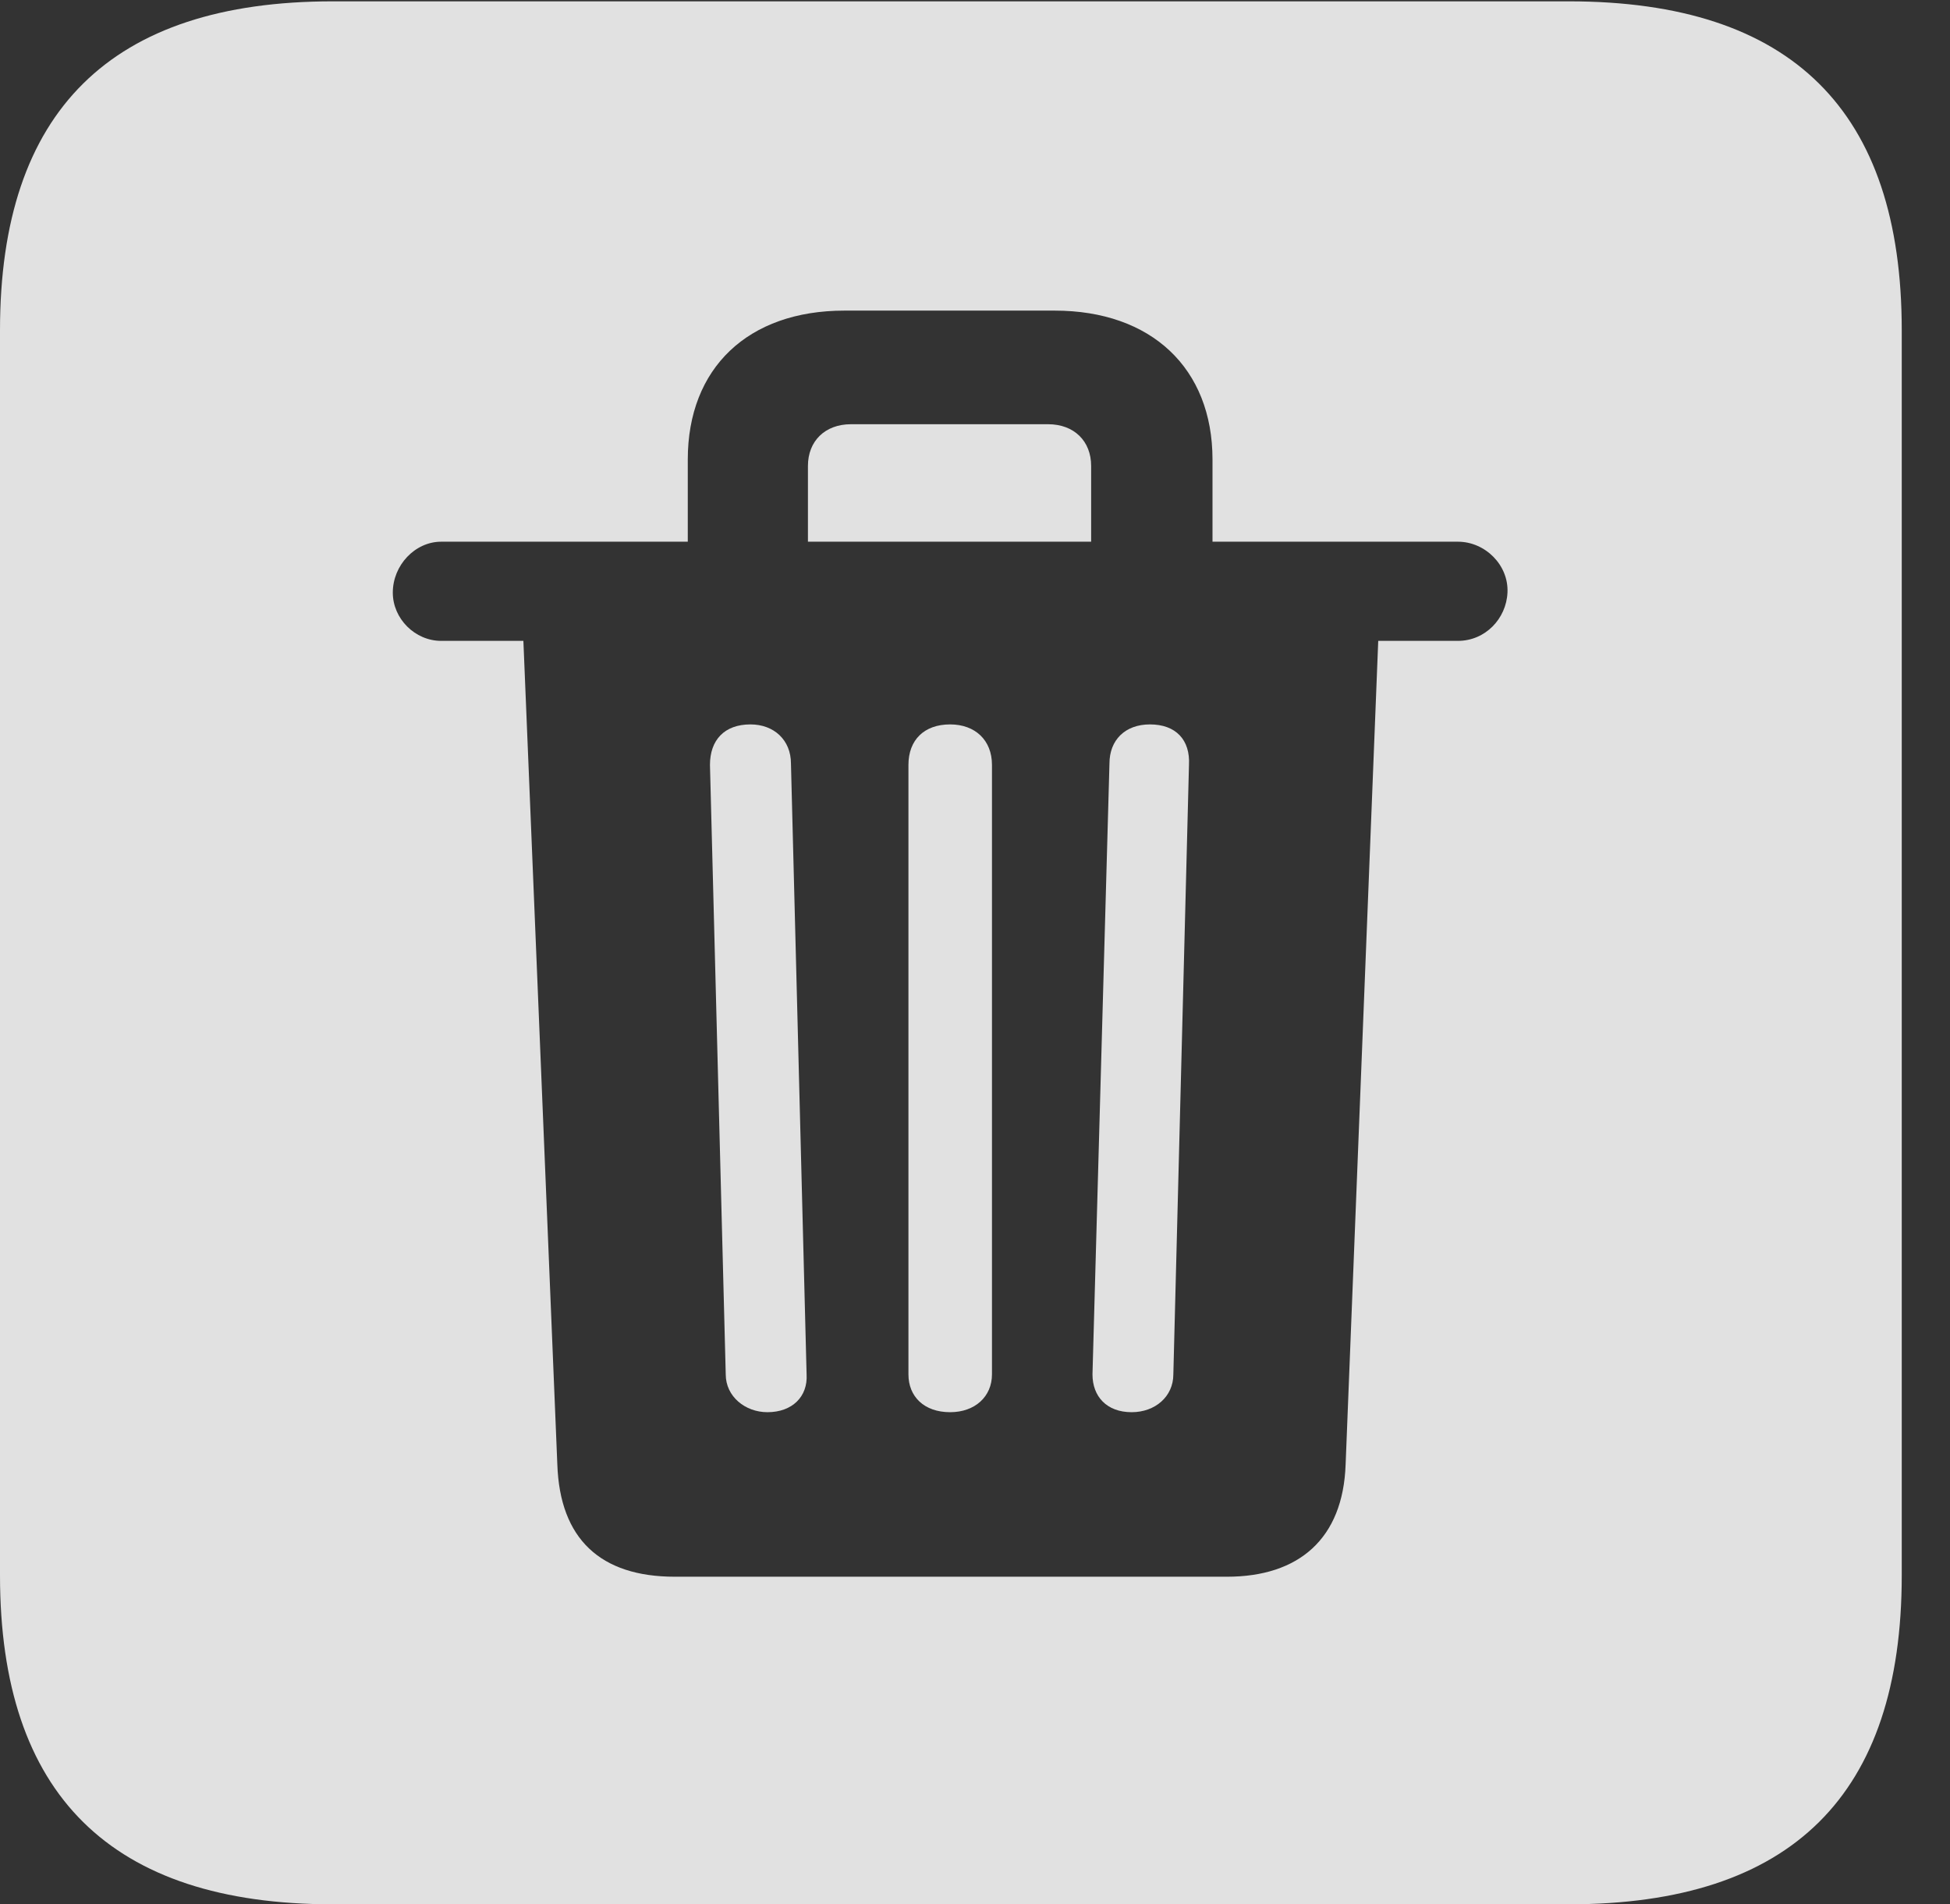 <?xml version="1.0" encoding="UTF-8"?>
<!--Generator: Apple Native CoreSVG 232.5-->
<!DOCTYPE svg
PUBLIC "-//W3C//DTD SVG 1.1//EN"
       "http://www.w3.org/Graphics/SVG/1.1/DTD/svg11.dtd">
<svg version="1.1" xmlns="http://www.w3.org/2000/svg" xmlns:xlink="http://www.w3.org/1999/xlink" width="14.59" height="14.248">
 <rect width="100%" height="100%" fill="#333333" stroke="none"/>
 <g>
  <rect height="14.248" opacity="0" width="14.59" x="0" y="0"/>
  <path d="M14.229 2.471L14.229 11.787C14.229 13.428 13.408 14.248 11.738 14.248L2.49 14.248C0.83 14.248 0 13.428 0 11.787L0 2.471C0 0.83 0.83 0.01 2.49 0.01L11.738 0.01C13.408 0.01 14.229 0.83 14.229 2.471ZM6.318 2.324C5.596 2.324 5.146 2.754 5.146 3.438L5.146 4.053L3.301 4.053C3.105 4.053 2.939 4.229 2.939 4.434C2.939 4.629 3.105 4.795 3.301 4.795L3.916 4.795L4.17 10.957C4.189 11.514 4.492 11.797 5.049 11.797L9.18 11.797C9.717 11.797 10.049 11.514 10.068 10.957L10.312 4.795L10.908 4.795C11.113 4.795 11.27 4.629 11.279 4.434C11.289 4.229 11.113 4.053 10.908 4.053L9.072 4.053L9.072 3.438C9.072 2.754 8.613 2.324 7.891 2.324ZM5.918 5.713L6.035 10.283C6.045 10.449 5.928 10.566 5.742 10.566C5.576 10.566 5.43 10.449 5.43 10.283L5.312 5.723C5.312 5.537 5.42 5.42 5.615 5.42C5.791 5.42 5.918 5.537 5.918 5.713ZM7.422 5.723L7.422 10.283C7.422 10.449 7.295 10.566 7.109 10.566C6.914 10.566 6.797 10.449 6.797 10.283L6.797 5.723C6.797 5.537 6.914 5.42 7.109 5.42C7.295 5.42 7.422 5.537 7.422 5.723ZM8.896 5.723L8.779 10.283C8.779 10.449 8.643 10.566 8.467 10.566C8.281 10.566 8.174 10.449 8.174 10.283L8.301 5.713C8.301 5.537 8.418 5.42 8.604 5.42C8.799 5.42 8.906 5.537 8.896 5.723ZM8.164 3.486L8.164 4.053L6.045 4.053L6.045 3.486C6.045 3.301 6.172 3.174 6.367 3.174L7.842 3.174C8.037 3.174 8.164 3.301 8.164 3.486Z" fill="#ffffff" fill-opacity="0.85"/>
 </g>
</svg>

